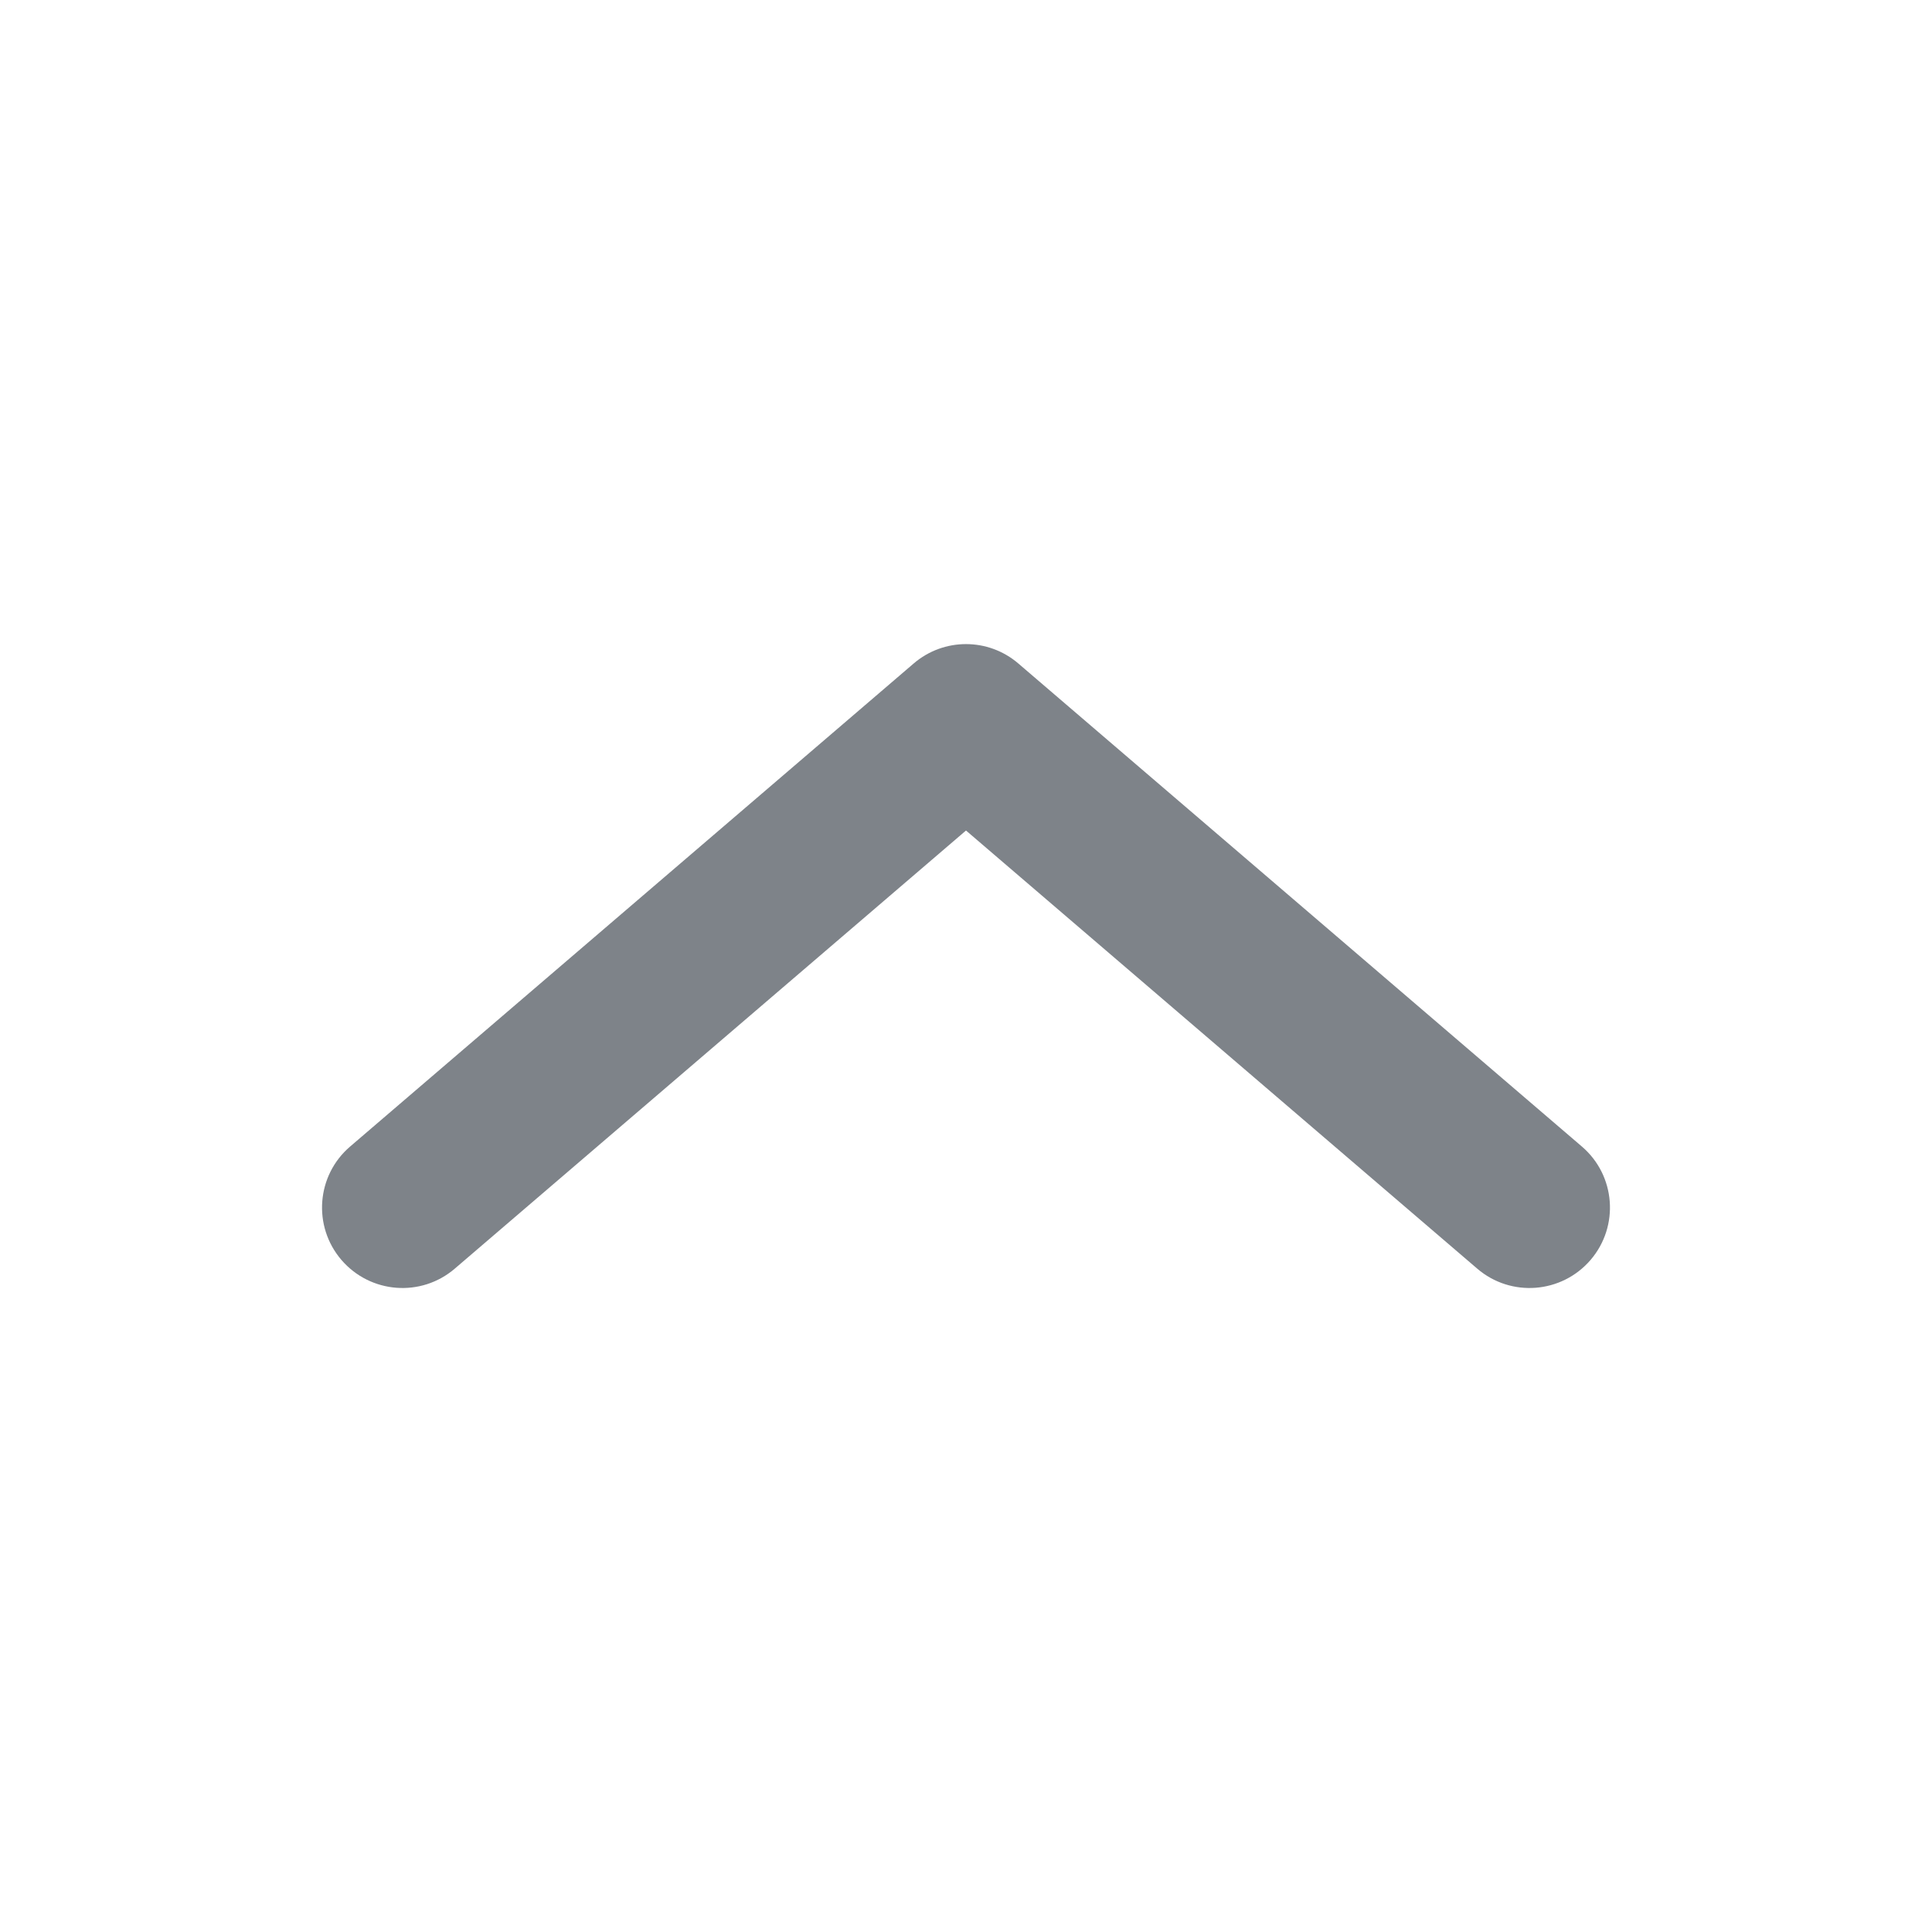 <svg width="24" height="24" viewBox="0 0 24 24" fill="none" xmlns="http://www.w3.org/2000/svg">
<path d="M18.35 15.759C18.769 16.119 19.399 16.07 19.759 15.651C20.118 15.232 20.07 14.601 19.65 14.242L12.65 8.242C12.276 7.921 11.724 7.921 11.35 8.242L4.35 14.242C3.93 14.601 3.882 15.232 4.241 15.651C4.601 16.07 5.231 16.119 5.65 15.759L12 10.317L18.35 15.759Z" fill="#7E8389"/>
</svg>

